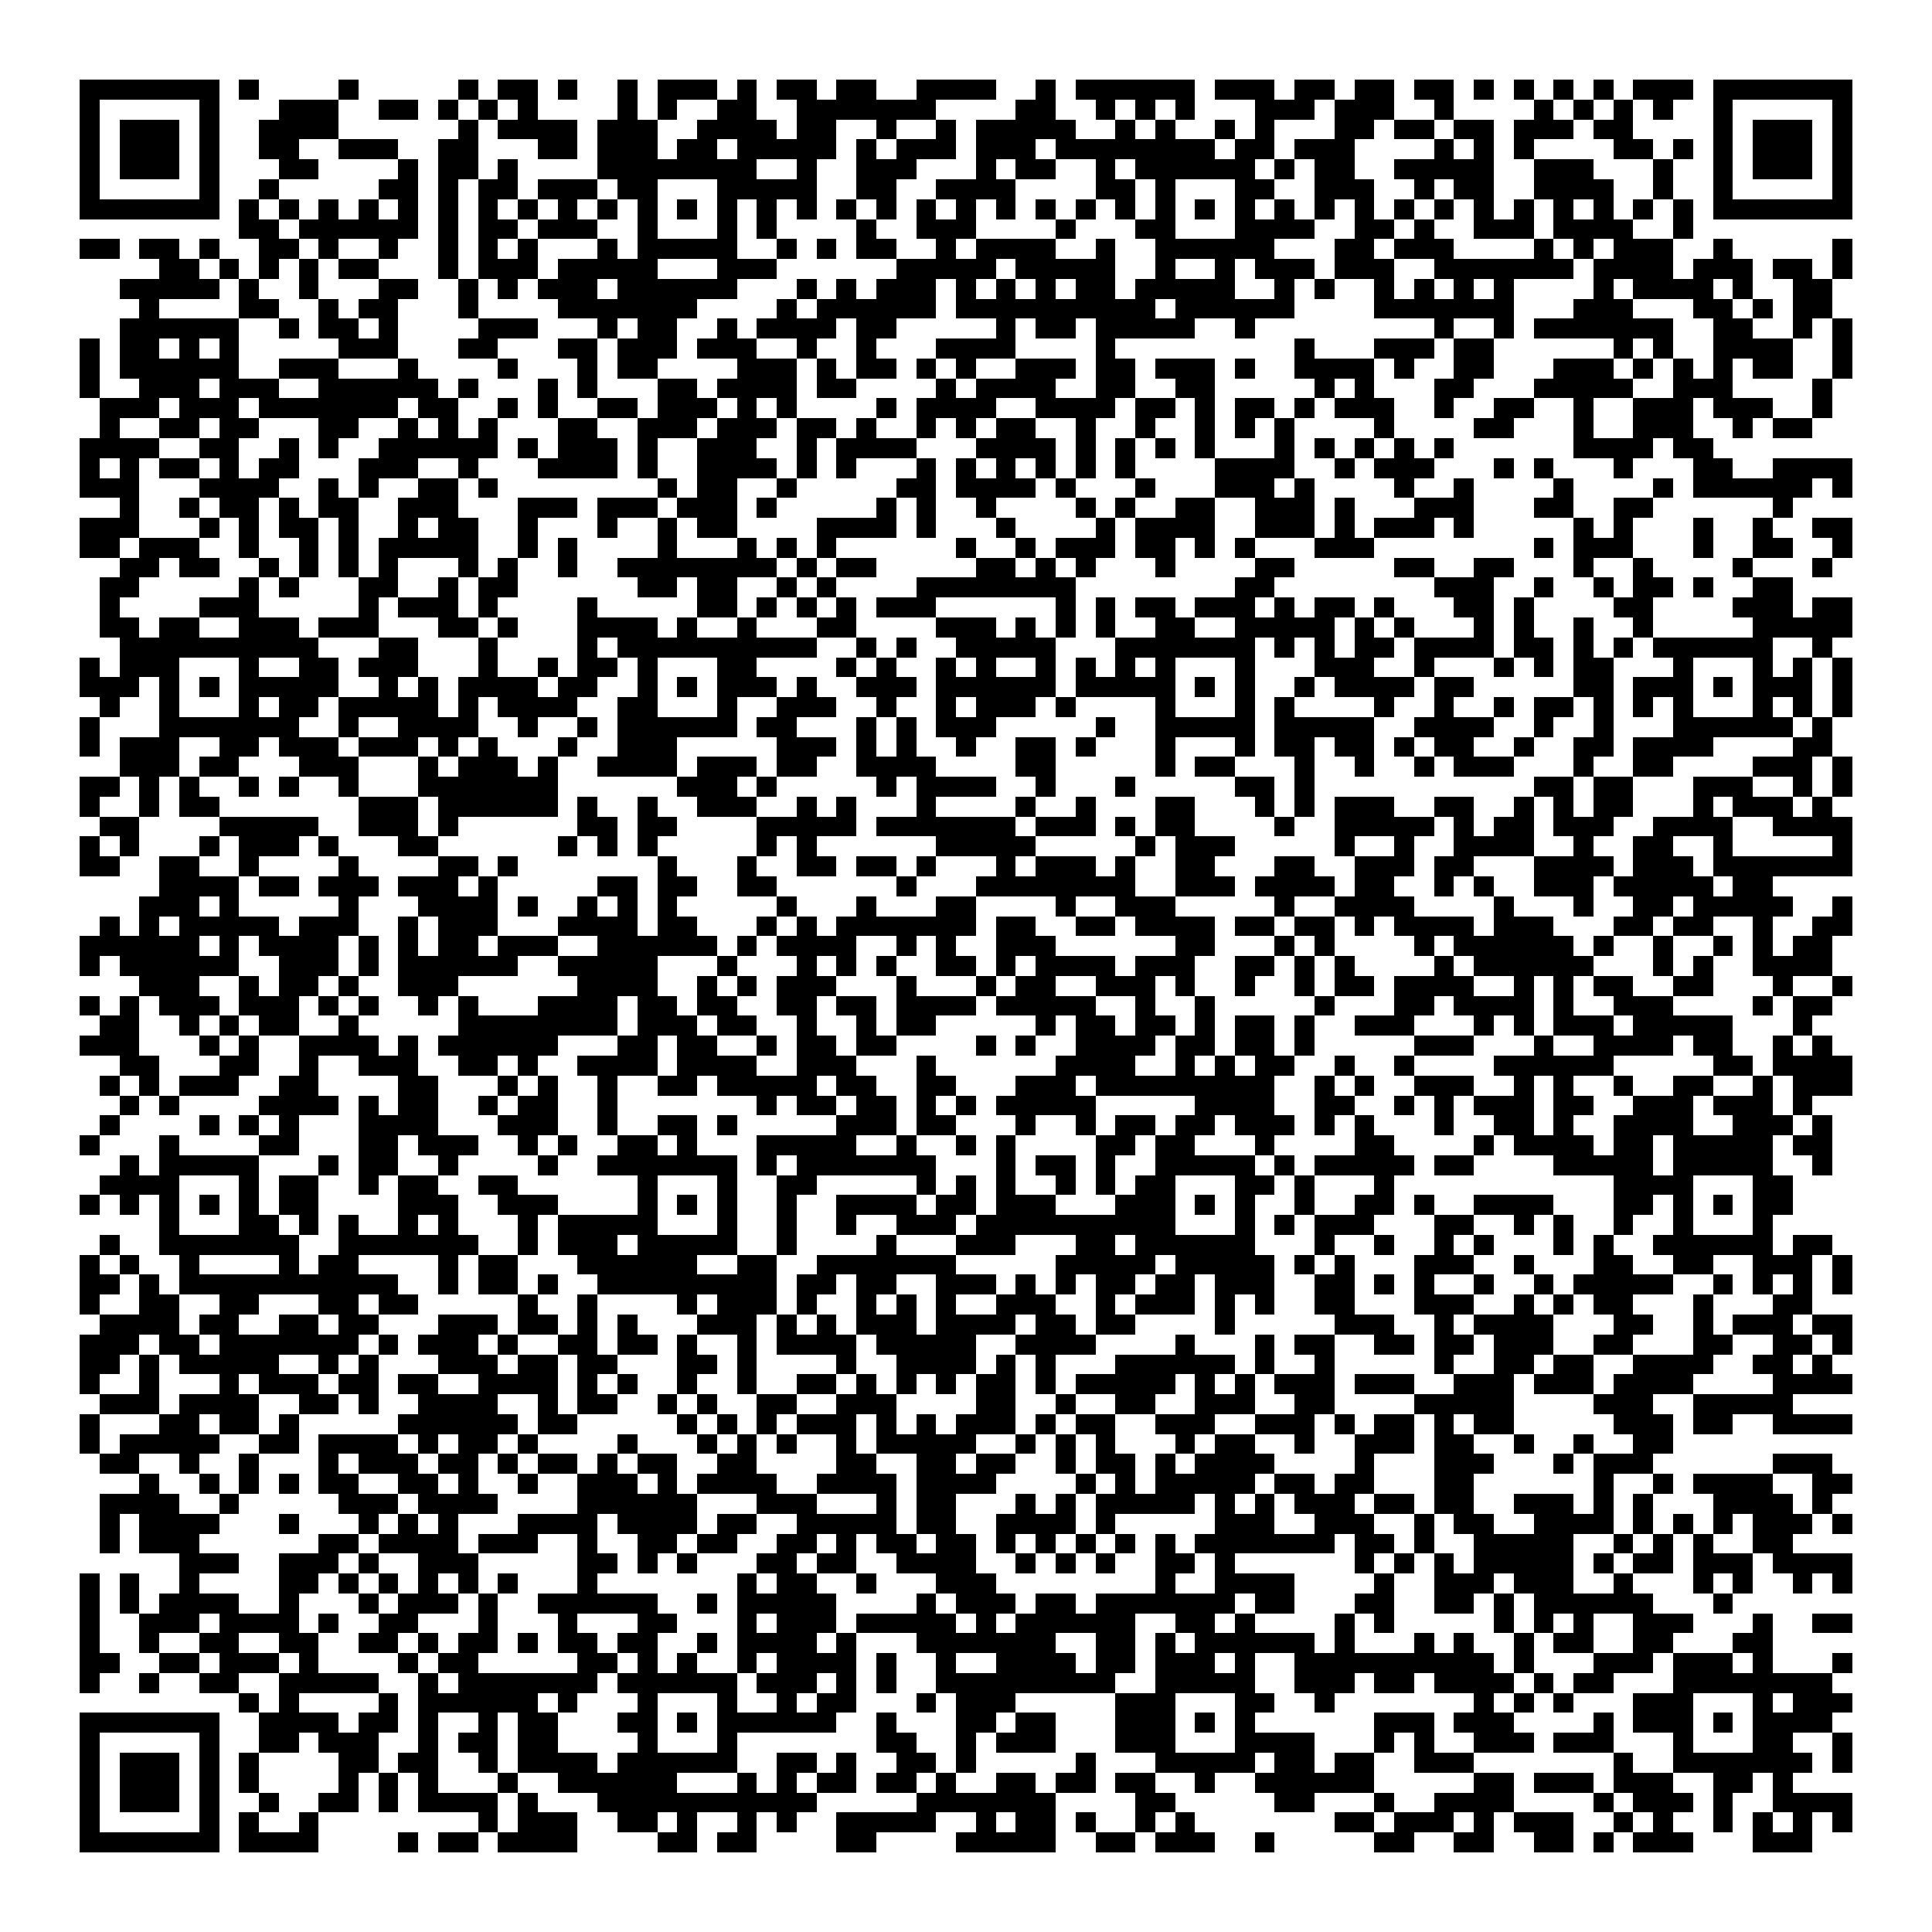 <svg xmlns="http://www.w3.org/2000/svg" viewBox="0 0 97 97" shape-rendering="crispEdges"><path fill="#ffffff" d="M0 0h97v97H0z"/><path stroke="#000000" d="M4 4.5h7m1 0h1m4 0h1m5 0h1m1 0h2m1 0h1m2 0h1m1 0h3m1 0h1m1 0h2m1 0h2m2 0h4m2 0h1m1 0h6m1 0h3m1 0h2m1 0h2m1 0h2m1 0h1m1 0h1m1 0h1m1 0h1m1 0h3m1 0h7M4 5.5h1m5 0h1m3 0h3m2 0h2m1 0h1m1 0h1m1 0h1m4 0h1m1 0h1m2 0h2m2 0h7m4 0h2m2 0h1m1 0h1m1 0h1m3 0h3m1 0h3m2 0h1m4 0h1m1 0h1m1 0h1m1 0h1m2 0h1m5 0h1M4 6.5h1m1 0h3m1 0h1m2 0h4m6 0h1m1 0h4m1 0h3m2 0h4m1 0h2m2 0h1m2 0h1m1 0h5m2 0h1m1 0h1m2 0h1m1 0h1m3 0h2m1 0h2m1 0h2m1 0h3m1 0h2m4 0h1m1 0h3m1 0h1M4 7.5h1m1 0h3m1 0h1m2 0h2m2 0h3m2 0h2m3 0h2m1 0h3m1 0h2m1 0h5m1 0h1m1 0h3m1 0h3m1 0h8m1 0h2m1 0h3m4 0h1m1 0h1m1 0h1m4 0h2m1 0h1m1 0h1m1 0h3m1 0h1M4 8.5h1m1 0h3m1 0h1m3 0h2m4 0h1m1 0h2m1 0h1m4 0h8m2 0h1m2 0h3m3 0h1m1 0h2m2 0h1m1 0h6m1 0h1m1 0h2m2 0h5m2 0h3m3 0h1m2 0h1m1 0h3m1 0h1M4 9.5h1m5 0h1m2 0h1m5 0h2m1 0h1m1 0h2m1 0h3m1 0h2m3 0h5m2 0h2m2 0h4m4 0h2m1 0h1m3 0h2m2 0h3m2 0h1m1 0h2m2 0h4m2 0h1m2 0h1m5 0h1M4 10.5h7m1 0h1m1 0h1m1 0h1m1 0h1m1 0h1m1 0h1m1 0h1m1 0h1m1 0h1m1 0h1m1 0h1m1 0h1m1 0h1m1 0h1m1 0h1m1 0h1m1 0h1m1 0h1m1 0h1m1 0h1m1 0h1m1 0h1m1 0h1m1 0h1m1 0h1m1 0h1m1 0h1m1 0h1m1 0h1m1 0h1m1 0h1m1 0h1m1 0h1m1 0h1m1 0h1m1 0h1m1 0h1m1 0h7M12 11.5h2m1 0h6m1 0h1m1 0h2m1 0h3m2 0h1m3 0h1m1 0h1m4 0h1m2 0h3m4 0h1m3 0h2m3 0h4m2 0h2m1 0h1m2 0h3m1 0h4m2 0h1M4 12.5h2m1 0h2m1 0h1m2 0h2m1 0h1m2 0h1m2 0h1m1 0h1m1 0h1m3 0h1m1 0h5m2 0h1m1 0h1m1 0h2m2 0h1m1 0h4m2 0h1m2 0h6m3 0h2m1 0h3m4 0h1m1 0h1m1 0h3m2 0h1m5 0h1M8 13.5h2m1 0h1m1 0h1m1 0h1m1 0h2m3 0h1m1 0h3m1 0h5m3 0h3m6 0h5m1 0h5m2 0h1m2 0h1m1 0h3m1 0h3m2 0h7m1 0h4m1 0h3m1 0h2m1 0h1M6 14.5h5m1 0h1m2 0h1m3 0h2m2 0h1m1 0h1m1 0h3m1 0h6m3 0h1m1 0h1m1 0h3m1 0h1m1 0h1m1 0h1m1 0h2m1 0h5m2 0h1m1 0h1m2 0h1m1 0h1m1 0h1m1 0h1m4 0h1m1 0h4m1 0h1m2 0h2M7 15.5h1m4 0h2m2 0h1m1 0h2m3 0h1m4 0h7m4 0h1m1 0h6m1 0h10m1 0h6m4 0h7m3 0h3m3 0h2m1 0h1m1 0h2M6 16.5h6m2 0h1m1 0h2m1 0h1m4 0h3m3 0h1m1 0h2m2 0h1m1 0h4m1 0h2m5 0h1m1 0h2m1 0h5m2 0h1m9 0h1m2 0h1m1 0h7m2 0h2m2 0h1m1 0h1M4 17.5h1m1 0h2m1 0h1m1 0h1m5 0h3m3 0h2m3 0h2m1 0h3m1 0h3m2 0h1m2 0h1m3 0h4m4 0h1m9 0h1m3 0h3m1 0h2m6 0h1m1 0h1m2 0h4m2 0h1M4 18.5h1m1 0h6m2 0h3m3 0h1m4 0h1m3 0h1m1 0h2m4 0h3m1 0h1m1 0h2m1 0h1m1 0h1m2 0h3m1 0h2m1 0h3m1 0h1m2 0h4m1 0h1m2 0h2m3 0h3m1 0h1m1 0h1m1 0h1m1 0h2m2 0h1M4 19.5h1m2 0h3m1 0h3m2 0h6m1 0h1m3 0h1m1 0h1m3 0h2m1 0h4m1 0h2m4 0h1m1 0h4m2 0h2m2 0h2m5 0h1m1 0h1m3 0h2m3 0h5m2 0h3m4 0h1M5 20.5h3m1 0h3m1 0h7m1 0h2m2 0h1m1 0h1m2 0h2m1 0h3m1 0h1m1 0h1m4 0h1m1 0h4m2 0h4m1 0h2m1 0h1m1 0h2m1 0h1m1 0h3m2 0h1m2 0h2m2 0h1m2 0h3m1 0h3m2 0h1M5 21.5h1m2 0h2m1 0h2m3 0h2m2 0h1m1 0h1m1 0h1m3 0h2m2 0h3m1 0h3m1 0h2m1 0h1m2 0h1m1 0h1m1 0h2m2 0h1m2 0h1m2 0h1m1 0h1m1 0h1m4 0h1m4 0h2m3 0h1m2 0h3m2 0h1m1 0h2M4 22.5h4m2 0h2m2 0h1m1 0h1m2 0h6m1 0h1m1 0h3m1 0h1m2 0h3m2 0h1m1 0h4m3 0h4m1 0h1m1 0h1m1 0h1m1 0h1m3 0h1m1 0h1m1 0h1m1 0h1m1 0h1m6 0h4m1 0h2M4 23.5h1m1 0h1m1 0h2m1 0h1m1 0h2m3 0h3m2 0h1m3 0h4m1 0h1m2 0h4m1 0h1m1 0h1m3 0h1m1 0h1m1 0h1m1 0h1m1 0h1m1 0h1m4 0h4m2 0h1m1 0h3m3 0h1m1 0h1m3 0h1m3 0h2m2 0h4M4 24.5h3m3 0h4m2 0h1m1 0h1m2 0h2m1 0h1m8 0h1m1 0h2m2 0h1m5 0h2m1 0h4m1 0h1m3 0h1m3 0h3m1 0h1m4 0h1m2 0h1m4 0h1m4 0h1m1 0h6m1 0h1M6 25.5h1m2 0h1m1 0h2m1 0h1m1 0h2m2 0h3m3 0h3m1 0h3m1 0h3m1 0h1m5 0h1m1 0h1m2 0h1m4 0h1m1 0h1m2 0h2m2 0h3m1 0h1m3 0h3m3 0h2m2 0h2m6 0h1M4 26.5h3m3 0h1m1 0h1m1 0h2m1 0h1m2 0h1m1 0h2m2 0h1m3 0h1m2 0h1m1 0h2m4 0h4m1 0h1m3 0h1m4 0h1m1 0h4m2 0h3m1 0h1m1 0h3m1 0h1m5 0h1m1 0h1m3 0h1m2 0h1m2 0h2M4 27.5h2m1 0h3m2 0h1m2 0h1m1 0h1m1 0h5m2 0h1m1 0h1m4 0h1m3 0h1m1 0h1m1 0h1m6 0h1m2 0h1m1 0h3m1 0h2m1 0h1m1 0h1m3 0h3m8 0h1m1 0h3m3 0h1m2 0h2m2 0h1M6 28.5h2m1 0h2m2 0h1m1 0h1m1 0h1m1 0h1m3 0h1m1 0h1m2 0h1m2 0h8m1 0h1m1 0h2m5 0h2m1 0h1m1 0h1m3 0h1m4 0h2m5 0h2m2 0h2m3 0h1m2 0h1m4 0h1m3 0h1M5 29.5h2m5 0h1m1 0h1m3 0h2m2 0h1m1 0h2m6 0h2m1 0h2m2 0h1m1 0h1m4 0h8m8 0h2m8 0h3m2 0h1m2 0h1m1 0h2m1 0h1m2 0h2M5 30.5h1m4 0h3m5 0h1m1 0h3m1 0h1m4 0h1m5 0h2m1 0h1m1 0h1m1 0h1m1 0h3m6 0h1m1 0h1m1 0h2m1 0h3m1 0h1m1 0h2m1 0h1m3 0h2m1 0h1m4 0h2m4 0h3m1 0h2M5 31.5h2m1 0h2m2 0h3m1 0h3m3 0h2m1 0h1m3 0h4m1 0h1m2 0h1m3 0h2m4 0h3m1 0h1m1 0h1m1 0h1m2 0h2m2 0h5m1 0h1m1 0h1m3 0h1m1 0h1m2 0h1m2 0h1m5 0h5M6 32.5h10m3 0h2m3 0h1m4 0h1m1 0h10m2 0h1m1 0h1m2 0h5m3 0h7m1 0h1m1 0h1m1 0h2m1 0h4m1 0h2m1 0h1m1 0h1m1 0h6m2 0h1M4 33.5h1m1 0h3m3 0h1m2 0h2m1 0h3m3 0h1m2 0h1m1 0h2m1 0h1m3 0h2m4 0h1m1 0h1m2 0h1m1 0h1m2 0h1m1 0h1m1 0h1m1 0h1m3 0h1m3 0h3m2 0h1m3 0h1m1 0h1m1 0h2m3 0h1m3 0h1m1 0h1m1 0h1M4 34.5h3m1 0h1m1 0h1m1 0h5m2 0h1m1 0h1m1 0h4m1 0h2m2 0h1m1 0h1m1 0h3m1 0h1m2 0h3m1 0h6m1 0h5m1 0h1m1 0h1m2 0h1m1 0h4m1 0h2m5 0h2m1 0h3m1 0h1m1 0h3m1 0h1M5 35.5h1m2 0h1m3 0h1m1 0h2m1 0h5m1 0h1m1 0h4m2 0h2m3 0h1m2 0h3m2 0h1m2 0h1m1 0h3m1 0h1m4 0h1m3 0h1m1 0h1m4 0h1m2 0h1m2 0h1m1 0h2m1 0h1m1 0h1m1 0h1m3 0h1m1 0h1m1 0h1M4 36.5h1m3 0h7m2 0h1m2 0h4m2 0h1m2 0h1m1 0h6m1 0h2m3 0h1m1 0h1m1 0h3m5 0h1m2 0h5m1 0h5m2 0h4m2 0h1m2 0h1m3 0h6m1 0h1M4 37.5h1m1 0h3m2 0h2m1 0h3m1 0h3m1 0h1m1 0h1m3 0h1m2 0h3m5 0h3m1 0h1m1 0h1m2 0h1m2 0h2m1 0h1m3 0h1m3 0h1m1 0h2m1 0h2m1 0h1m1 0h2m2 0h1m2 0h2m1 0h4m4 0h2M6 38.5h3m1 0h2m3 0h3m3 0h1m1 0h3m1 0h1m2 0h4m1 0h3m1 0h2m2 0h4m4 0h2m5 0h1m1 0h2m3 0h1m2 0h1m2 0h1m1 0h3m3 0h1m2 0h2m4 0h3m1 0h1M4 39.5h2m1 0h1m1 0h1m2 0h1m1 0h1m2 0h1m3 0h7m6 0h3m1 0h1m5 0h1m1 0h4m2 0h1m3 0h1m5 0h2m1 0h1m11 0h2m1 0h2m3 0h3m2 0h1m1 0h1M4 40.5h1m2 0h1m1 0h2m7 0h3m1 0h6m1 0h1m2 0h1m2 0h3m2 0h1m1 0h1m3 0h1m4 0h1m2 0h1m3 0h2m3 0h1m1 0h1m1 0h3m2 0h2m2 0h1m1 0h1m1 0h2m3 0h1m1 0h3m1 0h1M5 41.5h2m4 0h5m2 0h3m1 0h1m6 0h2m1 0h2m4 0h5m1 0h7m1 0h3m1 0h1m1 0h2m4 0h1m2 0h5m1 0h1m1 0h2m1 0h3m2 0h4m2 0h4M4 42.5h1m1 0h1m3 0h1m1 0h3m1 0h1m3 0h2m6 0h1m1 0h1m1 0h1m5 0h1m1 0h1m6 0h5m5 0h1m1 0h3m5 0h1m2 0h1m2 0h4m2 0h1m2 0h2m2 0h1m5 0h1M4 43.5h2m2 0h2m2 0h1m4 0h1m4 0h2m1 0h1m7 0h1m3 0h1m2 0h2m1 0h2m1 0h1m3 0h1m1 0h3m1 0h1m2 0h2m3 0h2m2 0h3m1 0h2m3 0h4m1 0h3m1 0h7M8 44.5h4m1 0h2m1 0h3m1 0h3m1 0h1m5 0h2m1 0h2m2 0h2m6 0h1m3 0h8m2 0h3m1 0h4m1 0h2m2 0h1m1 0h1m2 0h3m1 0h5m1 0h2M7 45.5h3m1 0h1m5 0h1m3 0h4m1 0h1m2 0h1m1 0h1m1 0h1m5 0h1m3 0h1m3 0h2m4 0h1m2 0h3m5 0h1m2 0h4m4 0h1m3 0h1m2 0h2m1 0h5m2 0h1M5 46.5h1m1 0h1m1 0h5m1 0h3m2 0h1m1 0h3m3 0h4m1 0h2m3 0h1m1 0h1m1 0h7m1 0h2m2 0h2m1 0h4m1 0h2m1 0h2m1 0h1m1 0h4m1 0h3m3 0h2m1 0h2m2 0h1m2 0h2M4 47.5h6m1 0h1m1 0h4m1 0h1m1 0h1m1 0h2m1 0h3m2 0h6m1 0h1m1 0h4m2 0h1m1 0h1m2 0h3m6 0h2m3 0h1m1 0h1m4 0h1m1 0h6m1 0h1m2 0h1m2 0h1m1 0h1m1 0h2M4 48.5h1m1 0h6m2 0h3m1 0h1m1 0h6m2 0h5m3 0h1m3 0h1m1 0h1m1 0h1m2 0h2m1 0h1m1 0h4m1 0h3m2 0h2m1 0h1m1 0h1m4 0h1m1 0h6m3 0h1m1 0h1m2 0h4M7 49.5h3m2 0h1m1 0h2m1 0h1m2 0h3m6 0h4m2 0h1m1 0h1m1 0h3m3 0h1m3 0h1m1 0h2m2 0h3m1 0h1m2 0h1m2 0h1m1 0h2m1 0h4m2 0h1m1 0h1m1 0h2m2 0h2m3 0h1m2 0h1M4 50.5h1m1 0h1m1 0h3m1 0h3m1 0h1m1 0h1m2 0h1m1 0h1m3 0h4m1 0h2m1 0h2m2 0h2m1 0h2m1 0h4m1 0h5m2 0h1m2 0h1m5 0h1m3 0h2m1 0h4m1 0h1m2 0h3m4 0h1m1 0h2M5 51.5h2m2 0h1m1 0h1m1 0h2m2 0h1m5 0h8m1 0h3m1 0h2m2 0h1m2 0h1m1 0h2m5 0h1m1 0h2m1 0h2m1 0h1m1 0h2m1 0h1m2 0h3m3 0h1m1 0h1m1 0h3m1 0h5m3 0h1M4 52.5h3m3 0h1m1 0h1m2 0h4m1 0h1m1 0h6m3 0h2m1 0h2m2 0h1m1 0h2m1 0h2m4 0h1m1 0h1m2 0h4m1 0h2m1 0h2m1 0h1m5 0h3m3 0h1m2 0h4m1 0h2m2 0h1m1 0h1M6 53.5h2m3 0h2m2 0h1m2 0h3m2 0h2m1 0h1m2 0h4m1 0h4m2 0h3m3 0h1m6 0h4m2 0h1m1 0h1m1 0h2m2 0h1m2 0h1m4 0h6m5 0h2m1 0h4M5 54.5h1m1 0h1m1 0h3m2 0h2m4 0h2m3 0h1m1 0h1m2 0h1m2 0h2m1 0h5m1 0h2m2 0h2m3 0h3m1 0h9m2 0h1m1 0h1m2 0h3m2 0h1m1 0h1m2 0h1m2 0h2m2 0h1m1 0h3M6 55.5h1m1 0h1m4 0h4m1 0h1m1 0h2m2 0h1m1 0h2m2 0h1m7 0h1m1 0h2m1 0h2m1 0h1m1 0h1m1 0h5m5 0h4m2 0h2m2 0h1m1 0h1m1 0h3m1 0h2m2 0h3m1 0h3m1 0h1M5 56.5h1m4 0h1m1 0h1m1 0h1m3 0h4m3 0h3m2 0h1m2 0h2m1 0h1m5 0h3m1 0h2m3 0h1m2 0h1m1 0h2m1 0h2m1 0h3m1 0h1m1 0h1m3 0h1m2 0h2m1 0h1m2 0h4m2 0h3m1 0h1M4 57.5h1m3 0h1m4 0h2m3 0h2m1 0h3m2 0h1m1 0h1m2 0h2m1 0h1m3 0h5m2 0h1m2 0h1m1 0h1m4 0h2m1 0h2m3 0h1m4 0h2m4 0h1m1 0h4m1 0h2m1 0h5m1 0h2M6 58.5h1m1 0h5m3 0h1m1 0h2m2 0h1m4 0h1m2 0h7m1 0h1m1 0h7m3 0h1m1 0h2m1 0h1m2 0h5m1 0h1m1 0h5m1 0h2m4 0h5m1 0h5m2 0h1M5 59.5h4m3 0h1m1 0h2m2 0h1m1 0h2m2 0h2m6 0h1m3 0h1m2 0h2m5 0h1m1 0h1m1 0h1m2 0h1m1 0h1m1 0h2m3 0h2m1 0h1m3 0h1m11 0h4m3 0h2M4 60.5h1m1 0h1m1 0h1m1 0h1m1 0h1m1 0h2m4 0h3m2 0h3m4 0h1m1 0h1m1 0h1m2 0h1m2 0h4m1 0h2m1 0h3m3 0h3m1 0h1m1 0h1m2 0h1m2 0h2m1 0h1m2 0h4m3 0h2m1 0h1m1 0h1m1 0h2M8 61.5h1m3 0h2m1 0h1m1 0h1m2 0h1m1 0h1m3 0h1m1 0h5m3 0h1m2 0h1m2 0h1m2 0h3m1 0h10m3 0h1m1 0h1m1 0h3m3 0h2m2 0h1m1 0h1m2 0h1m2 0h1m3 0h1M5 62.5h1m2 0h7m2 0h7m2 0h1m1 0h3m1 0h5m2 0h1m4 0h1m3 0h3m3 0h2m1 0h6m3 0h1m2 0h1m2 0h1m1 0h1m3 0h1m1 0h1m2 0h6m1 0h2M4 63.5h1m1 0h1m2 0h1m4 0h1m1 0h2m4 0h1m1 0h2m3 0h6m2 0h2m2 0h7m5 0h5m1 0h5m1 0h1m1 0h1m3 0h3m2 0h1m3 0h2m2 0h2m2 0h3m1 0h1M4 64.5h2m1 0h1m1 0h11m2 0h1m1 0h2m1 0h1m2 0h9m1 0h2m1 0h2m2 0h3m1 0h1m1 0h1m1 0h2m1 0h2m1 0h3m2 0h2m1 0h1m1 0h1m2 0h1m2 0h1m1 0h5m2 0h1m1 0h1m1 0h1m1 0h1M4 65.5h1m2 0h2m2 0h2m3 0h2m1 0h2m5 0h1m2 0h1m4 0h1m1 0h3m1 0h1m2 0h1m1 0h1m1 0h1m2 0h3m2 0h1m1 0h3m1 0h1m1 0h1m2 0h2m3 0h3m2 0h1m1 0h1m1 0h2m3 0h1m3 0h2M5 66.5h4m1 0h2m2 0h2m1 0h2m3 0h3m1 0h2m1 0h1m1 0h1m3 0h3m1 0h1m1 0h1m1 0h3m1 0h4m1 0h2m1 0h2m4 0h1m5 0h3m2 0h1m1 0h4m3 0h2m2 0h1m1 0h3m1 0h2M4 67.5h3m1 0h2m1 0h7m1 0h1m1 0h3m1 0h1m2 0h2m1 0h2m1 0h1m2 0h1m1 0h4m1 0h5m2 0h4m4 0h1m3 0h1m1 0h2m2 0h2m1 0h2m1 0h3m2 0h2m3 0h2m2 0h2m1 0h1M4 68.5h2m1 0h1m1 0h5m2 0h1m1 0h1m3 0h3m1 0h2m1 0h2m3 0h2m1 0h1m4 0h1m2 0h4m1 0h1m1 0h1m3 0h6m1 0h1m2 0h1m5 0h1m2 0h2m1 0h2m2 0h4m2 0h2m1 0h1M4 69.5h1m2 0h1m3 0h1m1 0h3m1 0h2m1 0h2m2 0h4m1 0h1m1 0h1m2 0h1m2 0h1m2 0h2m1 0h1m1 0h1m1 0h1m1 0h2m1 0h1m1 0h5m1 0h1m1 0h1m1 0h3m1 0h3m2 0h3m1 0h3m1 0h4m4 0h4M5 70.5h3m1 0h4m2 0h2m1 0h1m2 0h4m2 0h1m1 0h2m2 0h1m1 0h1m2 0h2m2 0h3m4 0h2m2 0h1m2 0h2m2 0h3m2 0h2m4 0h5m4 0h3m2 0h5M4 71.5h1m3 0h2m1 0h2m1 0h1m5 0h6m1 0h2m5 0h1m1 0h1m1 0h1m1 0h3m1 0h1m1 0h1m1 0h3m1 0h1m1 0h2m2 0h3m2 0h3m1 0h1m1 0h2m1 0h1m1 0h2m5 0h3m1 0h2m2 0h4M4 72.5h1m1 0h5m2 0h2m1 0h4m1 0h1m1 0h2m1 0h1m4 0h1m3 0h1m1 0h1m1 0h1m2 0h1m1 0h5m2 0h1m1 0h1m1 0h1m3 0h1m1 0h2m2 0h1m2 0h3m1 0h2m2 0h1m2 0h1m2 0h2M5 73.5h2m2 0h1m2 0h1m3 0h1m1 0h3m1 0h2m1 0h1m1 0h2m1 0h1m1 0h2m2 0h2m4 0h2m2 0h2m1 0h2m2 0h1m1 0h2m1 0h1m1 0h4m4 0h1m3 0h3m3 0h1m1 0h3m6 0h3M7 74.5h1m2 0h1m1 0h1m1 0h1m1 0h2m2 0h2m1 0h1m2 0h1m2 0h3m1 0h1m1 0h4m2 0h4m1 0h4m4 0h1m1 0h1m1 0h5m1 0h2m1 0h2m3 0h2m6 0h1m2 0h1m1 0h4m2 0h2M5 75.5h4m2 0h1m5 0h3m1 0h4m4 0h6m3 0h3m3 0h1m1 0h2m3 0h1m1 0h1m1 0h5m1 0h1m1 0h1m1 0h3m1 0h2m1 0h2m2 0h3m1 0h1m1 0h1m3 0h4m1 0h1M5 76.5h1m1 0h4m3 0h1m3 0h1m1 0h1m1 0h1m3 0h4m1 0h4m1 0h2m2 0h5m1 0h2m2 0h4m1 0h1m5 0h3m2 0h3m2 0h1m1 0h2m2 0h4m1 0h1m1 0h1m1 0h1m1 0h3m1 0h1M5 77.5h1m1 0h3m6 0h2m1 0h4m1 0h3m2 0h1m2 0h2m1 0h2m2 0h2m1 0h1m1 0h2m1 0h2m1 0h1m1 0h1m1 0h1m1 0h1m1 0h1m1 0h7m1 0h2m1 0h1m2 0h5m2 0h1m1 0h1m1 0h1m2 0h2M9 78.5h3m2 0h3m1 0h1m2 0h3m5 0h2m1 0h1m1 0h1m3 0h2m1 0h2m2 0h4m2 0h1m1 0h1m1 0h1m2 0h2m1 0h1m6 0h1m1 0h1m1 0h1m1 0h5m1 0h1m1 0h2m1 0h3m1 0h4M4 79.5h1m1 0h1m2 0h1m4 0h2m1 0h1m1 0h1m1 0h1m1 0h1m1 0h1m3 0h1m7 0h1m1 0h2m2 0h1m3 0h3m8 0h1m2 0h4m4 0h1m2 0h3m1 0h3m2 0h1m3 0h1m1 0h1m2 0h1m1 0h1M4 80.5h1m1 0h1m1 0h4m2 0h1m3 0h1m1 0h3m1 0h1m2 0h6m2 0h1m1 0h5m4 0h1m1 0h3m1 0h2m1 0h7m1 0h2m3 0h2m2 0h2m1 0h1m1 0h6m3 0h1M4 81.5h1m2 0h3m1 0h4m1 0h1m2 0h2m3 0h1m3 0h1m3 0h2m3 0h1m1 0h3m1 0h5m1 0h1m1 0h6m2 0h2m1 0h1m4 0h1m1 0h1m5 0h1m1 0h1m1 0h1m2 0h3m3 0h1m2 0h2M4 82.5h1m2 0h1m2 0h2m2 0h2m2 0h2m1 0h1m1 0h2m1 0h1m1 0h2m1 0h2m2 0h1m1 0h4m1 0h1m3 0h7m2 0h2m1 0h1m1 0h6m1 0h1m3 0h1m1 0h1m2 0h1m1 0h2m2 0h2m3 0h2M4 83.5h2m2 0h2m1 0h3m1 0h1m4 0h1m1 0h2m5 0h2m1 0h1m1 0h1m2 0h1m1 0h4m1 0h1m2 0h1m2 0h4m1 0h2m1 0h3m1 0h1m2 0h10m1 0h1m3 0h3m1 0h3m1 0h1m3 0h1M4 84.5h1m2 0h1m2 0h2m2 0h5m2 0h1m1 0h7m1 0h6m1 0h3m1 0h1m1 0h1m2 0h9m2 0h5m2 0h3m1 0h2m1 0h4m1 0h1m1 0h2m3 0h8M12 85.5h1m1 0h1m4 0h1m1 0h6m1 0h1m3 0h1m3 0h1m2 0h1m1 0h2m3 0h1m1 0h3m5 0h3m3 0h2m2 0h1m7 0h1m1 0h1m1 0h1m3 0h3m3 0h1m1 0h3M4 86.5h7m2 0h4m1 0h2m1 0h1m2 0h1m1 0h2m3 0h2m1 0h1m1 0h6m2 0h1m3 0h2m1 0h2m3 0h3m1 0h1m1 0h1m6 0h3m1 0h3m4 0h1m1 0h3m1 0h1m1 0h4M4 87.5h1m5 0h1m2 0h2m1 0h3m2 0h1m1 0h2m1 0h2m4 0h1m3 0h1m7 0h2m2 0h1m1 0h3m3 0h3m3 0h4m3 0h1m1 0h1m2 0h3m1 0h3m3 0h1m3 0h2m2 0h1M4 88.5h1m1 0h3m1 0h1m1 0h1m4 0h2m1 0h2m2 0h1m1 0h4m1 0h6m2 0h2m1 0h1m2 0h2m1 0h1m5 0h1m3 0h5m1 0h2m1 0h2m2 0h3m7 0h1m2 0h7m1 0h1M4 89.5h1m1 0h3m1 0h1m1 0h1m4 0h1m1 0h1m1 0h1m3 0h1m2 0h6m3 0h1m1 0h1m1 0h2m1 0h2m1 0h1m2 0h2m1 0h2m1 0h2m2 0h1m2 0h6m5 0h2m1 0h3m1 0h3m2 0h2m1 0h1M4 90.5h1m1 0h3m1 0h1m2 0h1m2 0h2m1 0h1m1 0h4m1 0h1m3 0h11m5 0h7m4 0h2m5 0h2m3 0h1m2 0h4m4 0h1m1 0h3m1 0h1m2 0h4M4 91.5h1m5 0h1m1 0h1m2 0h1m8 0h1m1 0h3m2 0h2m1 0h1m2 0h1m1 0h1m2 0h5m2 0h1m1 0h2m1 0h1m2 0h1m1 0h1m7 0h2m1 0h3m1 0h1m1 0h3m2 0h1m1 0h1m2 0h1m1 0h1m1 0h1m1 0h1M4 92.5h7m1 0h4m4 0h1m1 0h2m1 0h4m4 0h2m1 0h2m4 0h2m4 0h5m2 0h2m1 0h3m2 0h1m5 0h2m2 0h2m2 0h2m1 0h1m1 0h3m3 0h3"/></svg>
